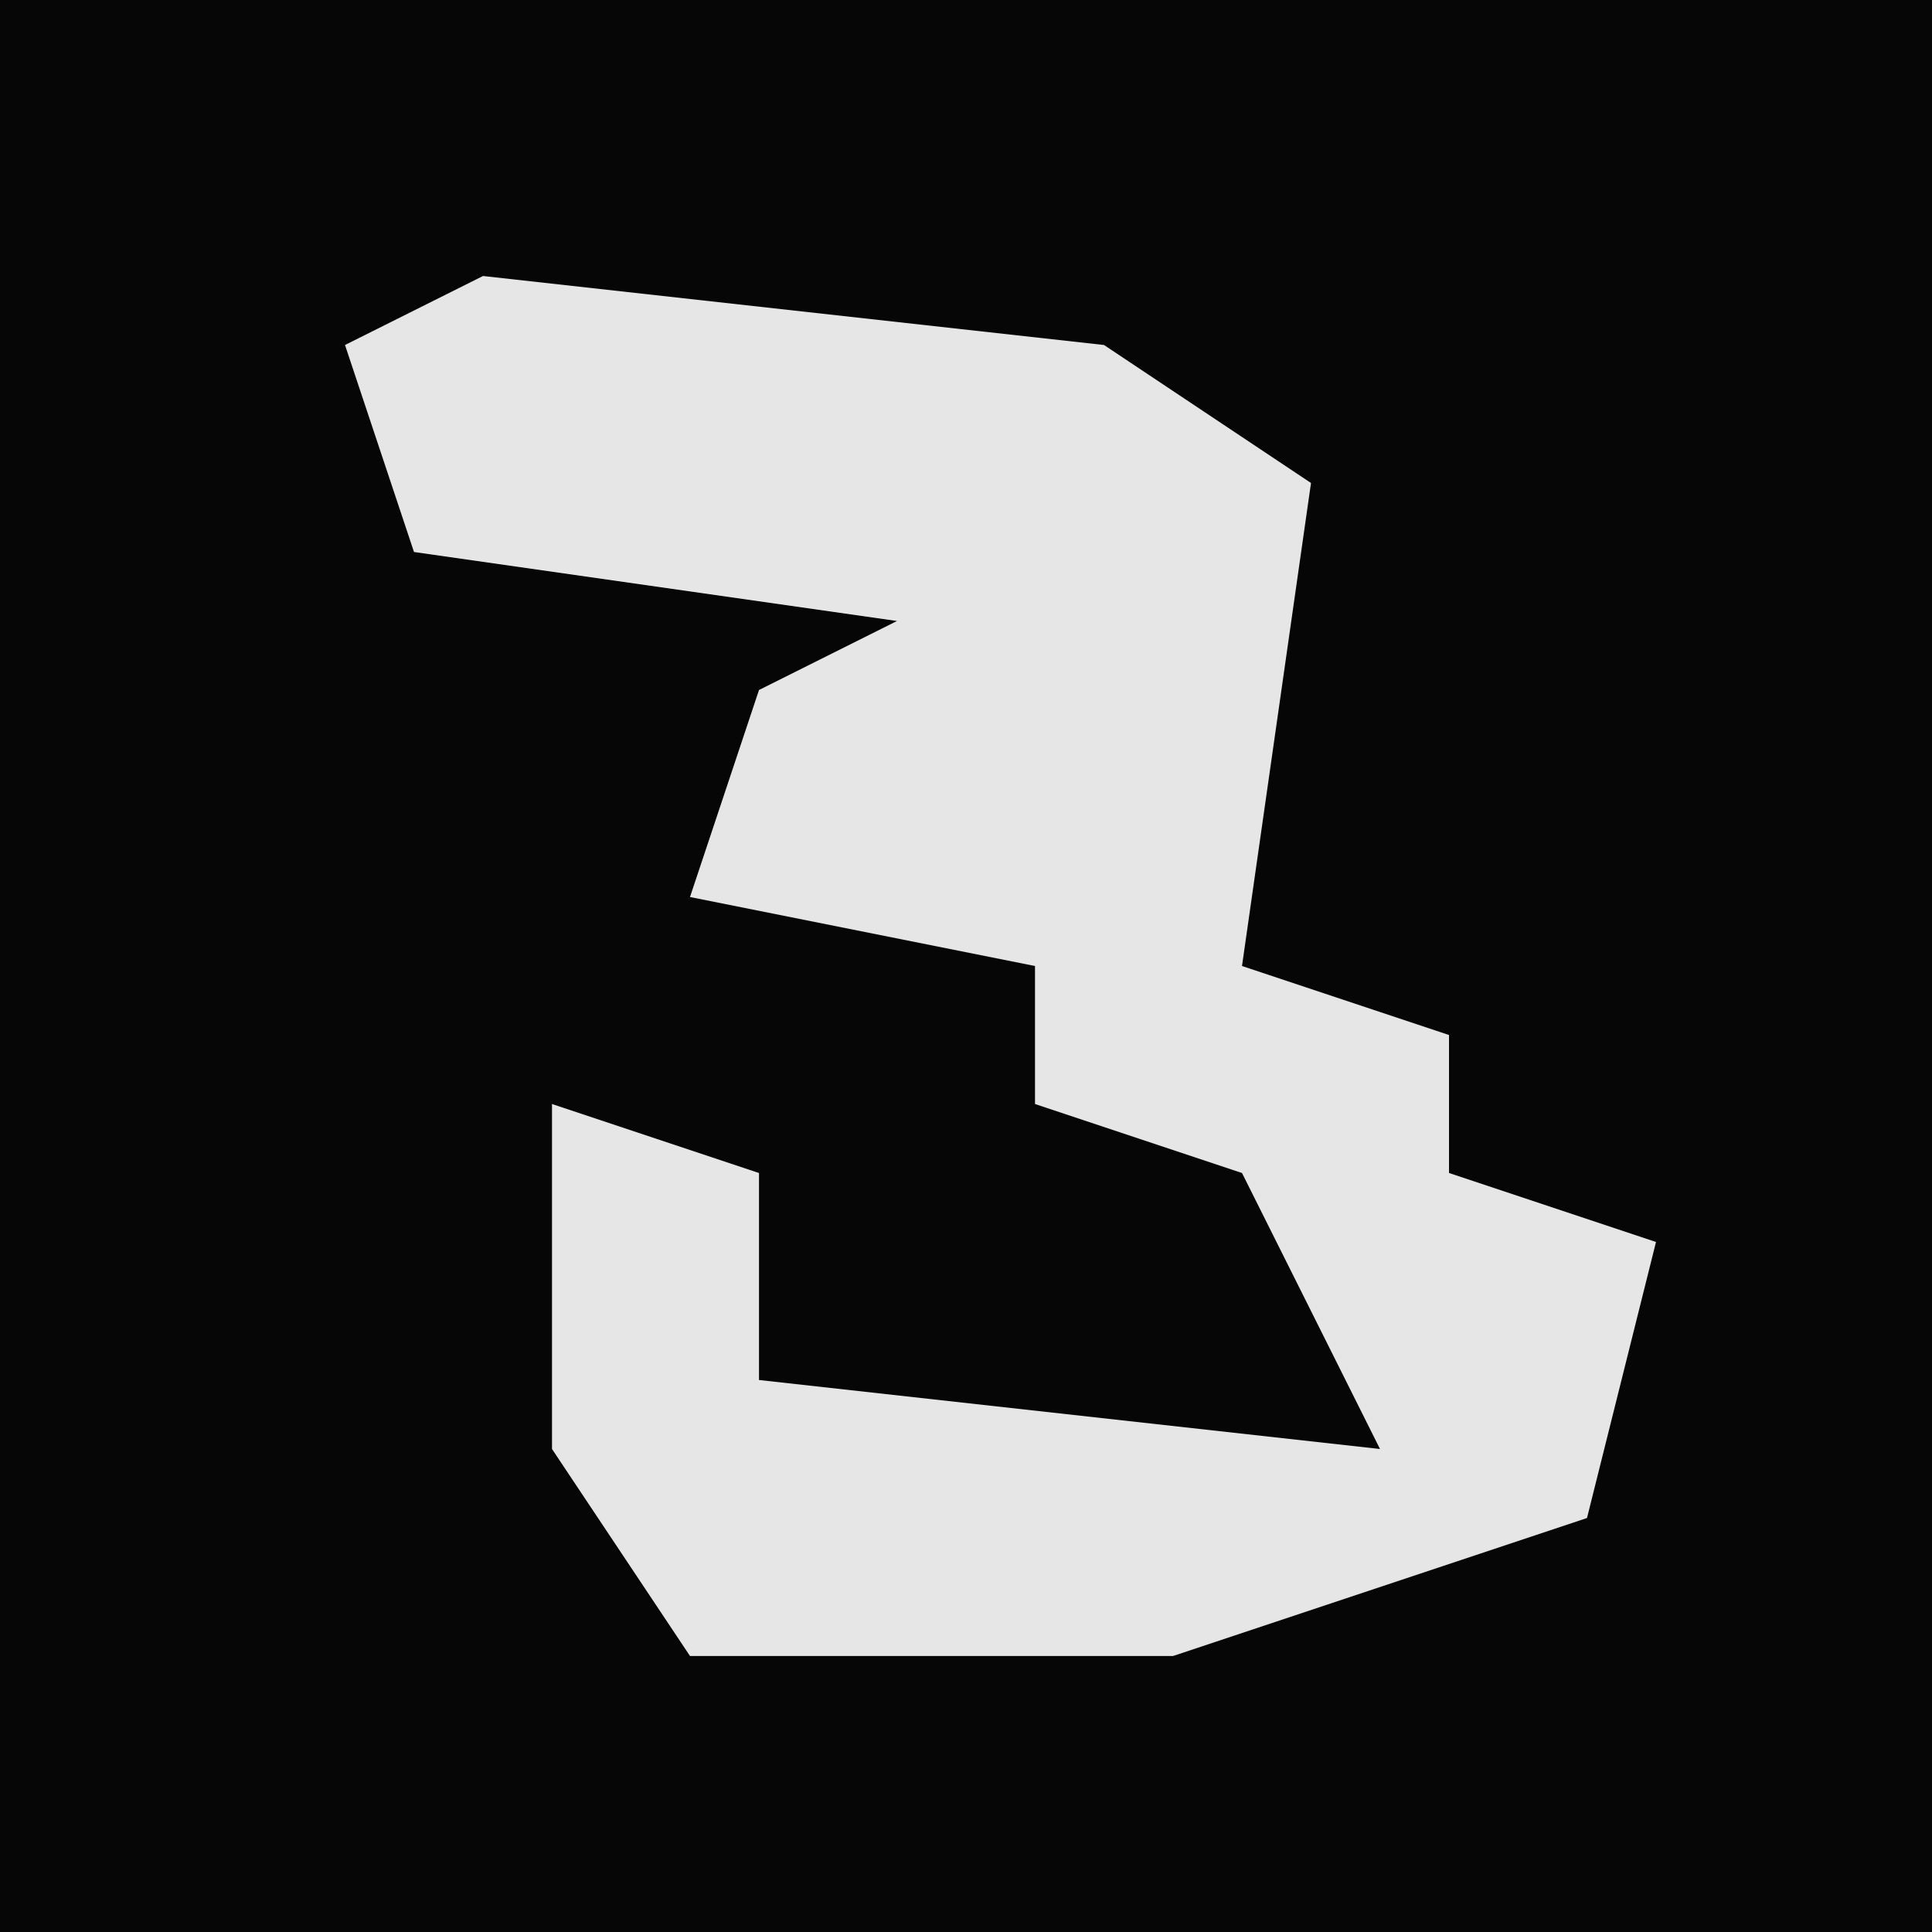 <?xml version="1.0" encoding="UTF-8"?>
<svg version="1.1" xmlns="http://www.w3.org/2000/svg" width="28" height="28">
<path d="M0,0 L28,0 L28,28 L0,28 Z " fill="#060606" transform="translate(0,0)"/>
<path d="M0,0 L9,1 L12,3 L11,10 L14,11 L14,13 L17,14 L16,18 L10,20 L3,20 L1,17 L1,12 L4,13 L4,16 L13,17 L11,13 L8,12 L8,10 L3,9 L4,6 L6,5 L-1,4 L-2,1 Z " fill="#E6E6E6" transform="translate(7,4)"/>
</svg>
